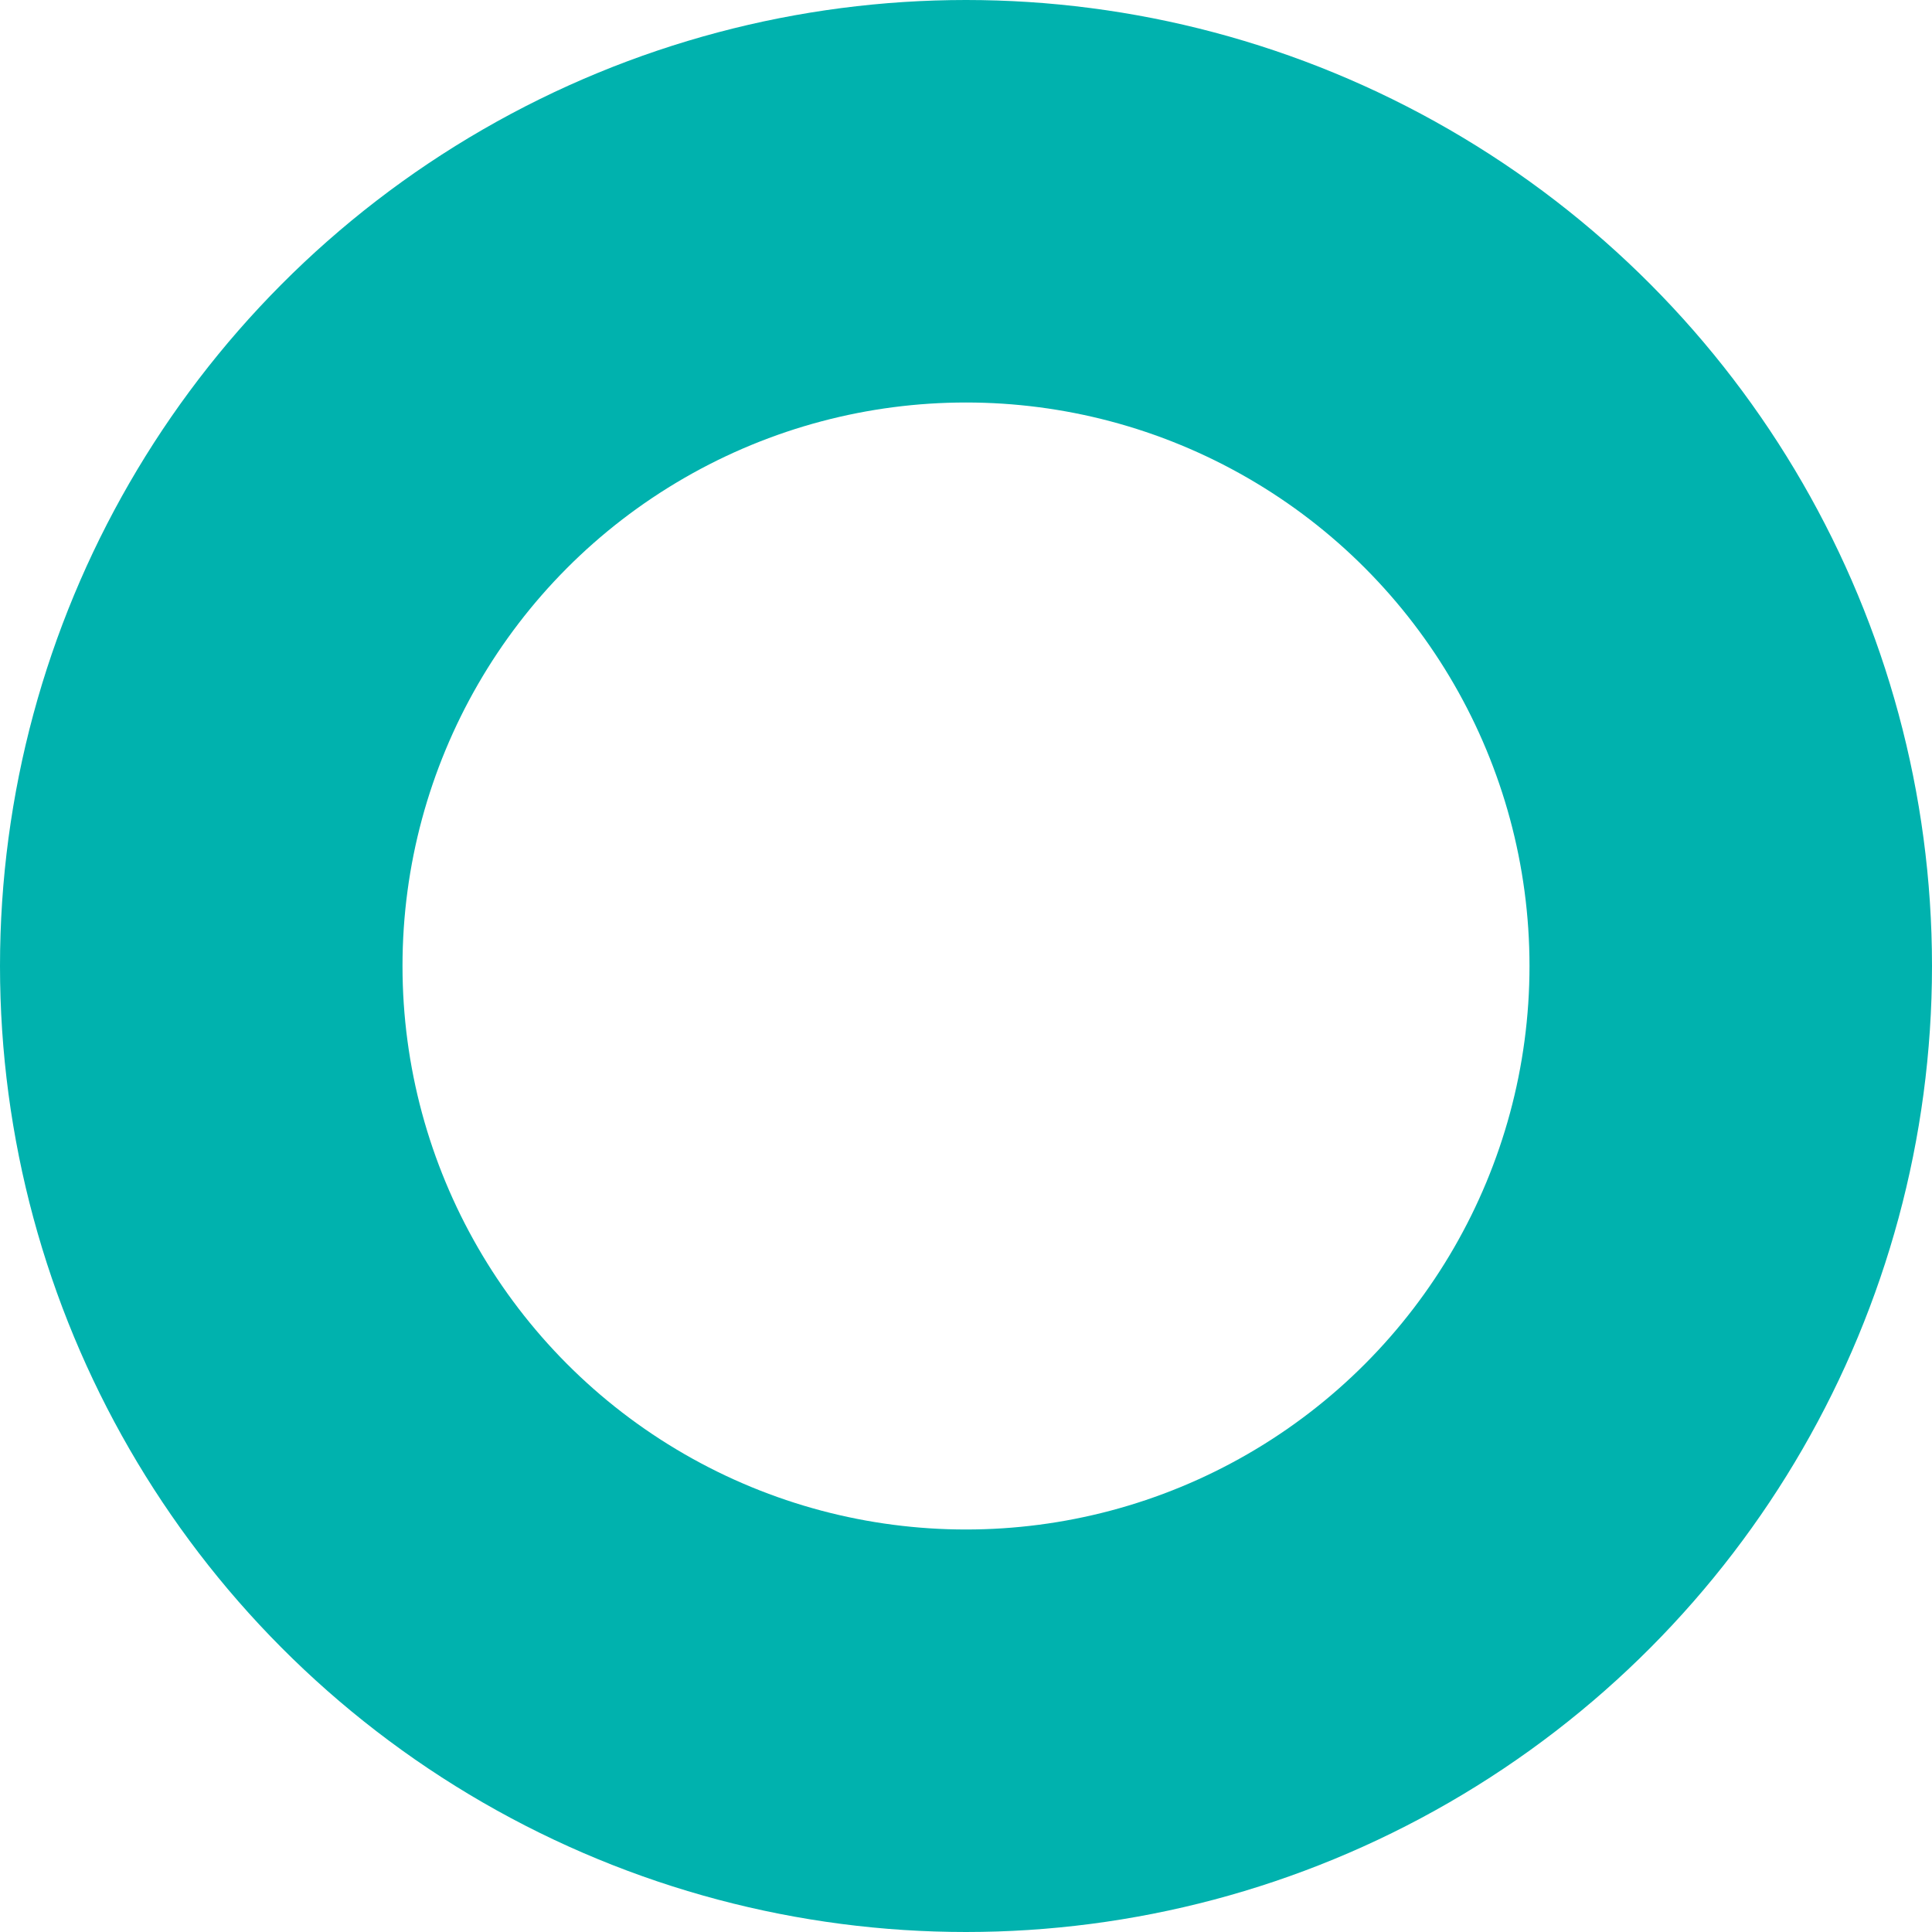 <svg xmlns="http://www.w3.org/2000/svg" width="24" height="24" viewBox="0 0 24 24"><g fill="none" stroke="#00b2ae" stroke-width="5"><circle cx="12" cy="12" r="12" stroke="none"/><circle cx="12" cy="12" r="9.5" fill="none"/></g></svg>